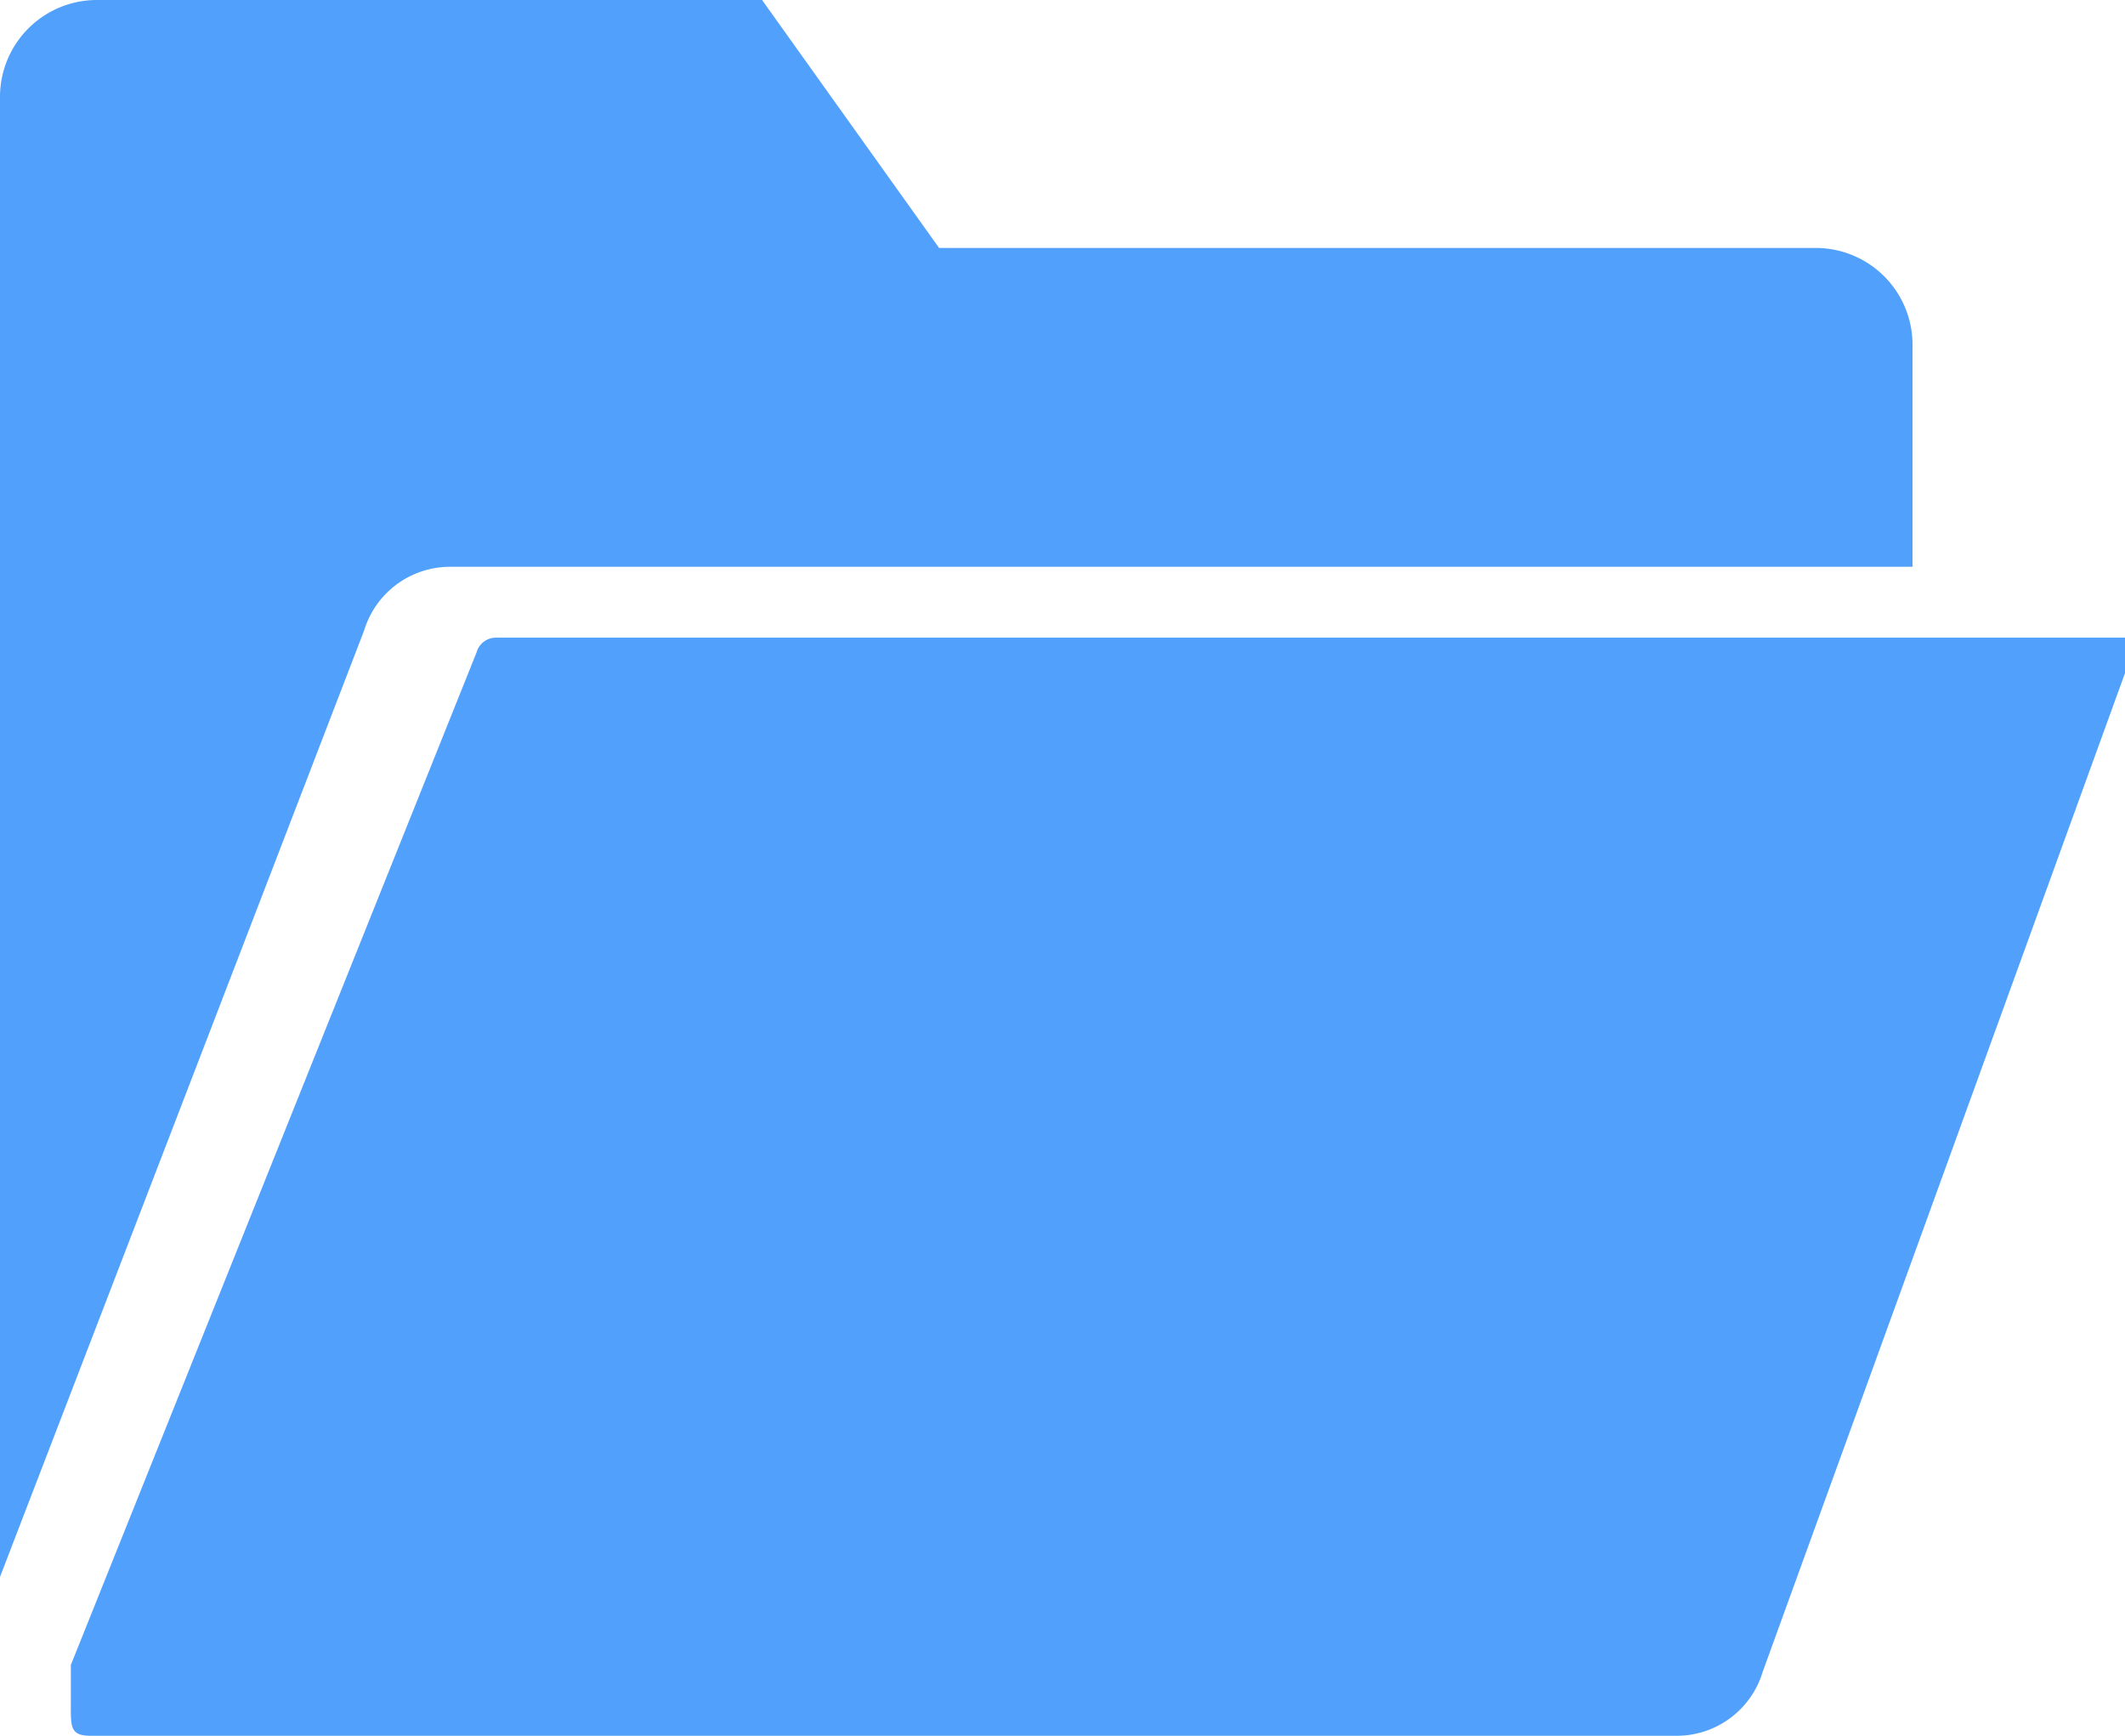 <svg xmlns="http://www.w3.org/2000/svg" width="15.652" height="12.783" viewBox="0 0 15.652 12.783">
  <g id="Group_21855" data-name="Group 21855" transform="translate(-1030 -1090)">
    <g id="folder" transform="translate(1030 1084.5)">
      <path id="Path_2805" data-name="Path 2805" d="M5.13,23.5a.148.148,0,0,0-.142.109L2,31.065v.261c0,.191-.012.261.147.261H13.823a.662.662,0,0,0,.639-.473l2.668-7.353V23.5Z" transform="translate(-1.478 -13.304)" fill="#50a0fc"/>
      <path id="Path_2806" data-name="Path 2806" d="M3.321,9.674H14.087V8.039a.713.713,0,0,0-.713-.713H6.917L5.613,5.5H.713A.714.714,0,0,0,0,6.213v10.9l2.682-6.97A.662.662,0,0,1,3.321,9.674Z" fill="#50a0fc"/>
    </g>
  </g>
</svg>
